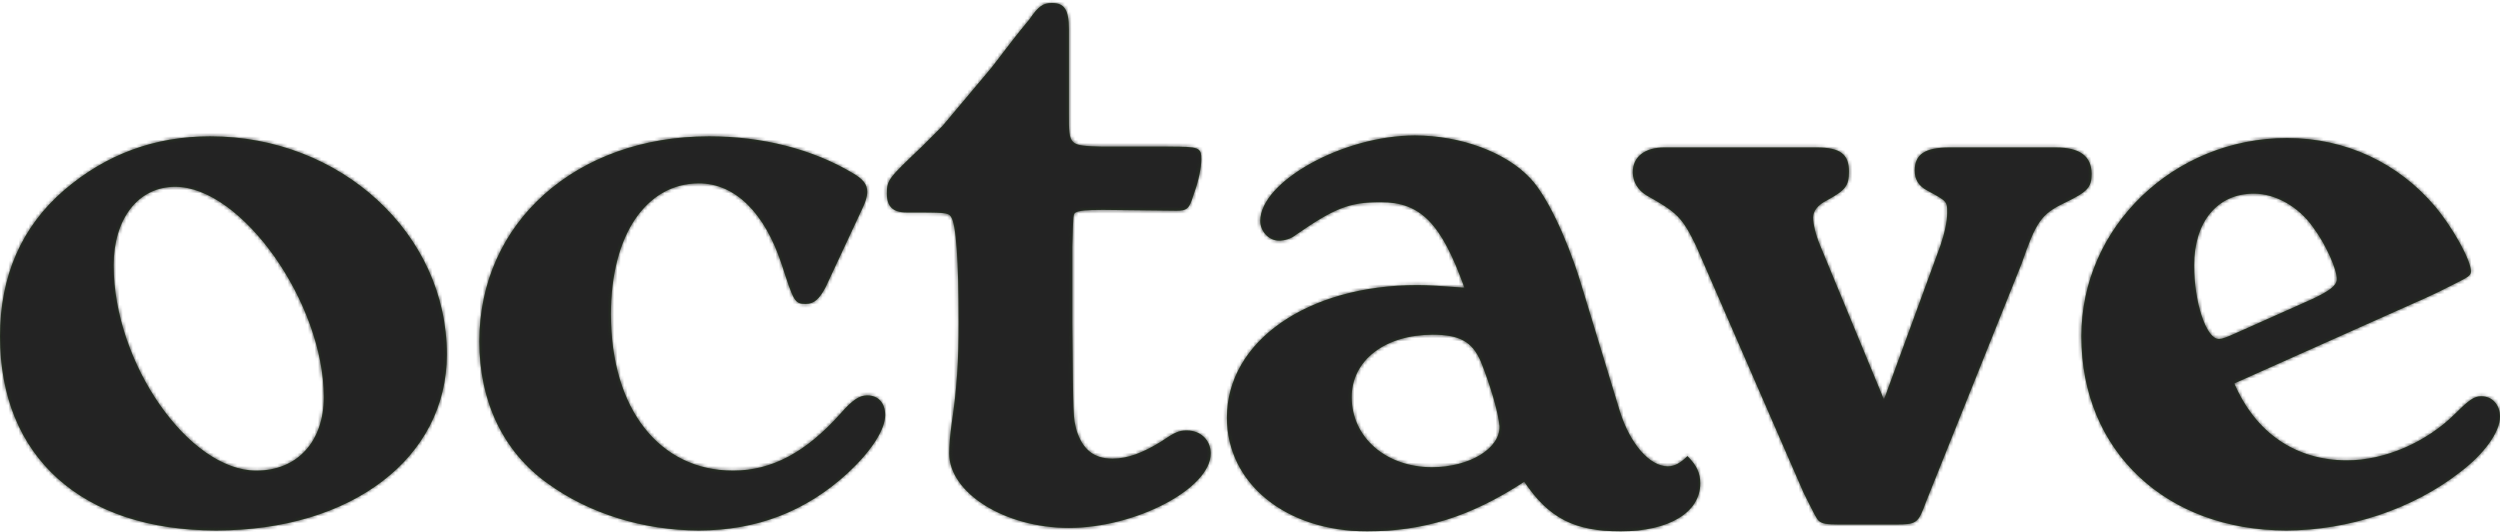 <svg width="743" height="158" xmlns="http://www.w3.org/2000/svg" xmlns:xlink="http://www.w3.org/1999/xlink"><defs><path d="M62.467 53.522c38.851 0 70.339 28.965 70.339 64.791 0 30.745-28.187 52.342-68.562 52.342C24.377 170.655 0 148.804 0 112.978c0-17.786 6.348-32.523 19.045-43.45 12.442-10.67 26.916-16.006 43.422-16.006zm-10.411 14.99c-10.92 0-18.283 9.402-18.283 23.376 0 28.966 22.346 60.981 42.406 60.981 12.189 0 20.06-8.639 20.06-21.851 0-27.95-24.377-62.505-44.183-62.505zm204.16 6.607l-10.92 23.376c-1.777 3.303-3.3 4.827-5.84 4.827-3.3 0-3.555-.762-7.11-11.688-5.078-15.499-13.966-24.138-24.631-24.138-15.744 0-26.155 15.5-26.155 38.875 0 28.204 14.474 46.498 36.312 46.498 11.427 0 21.584-5.336 31.995-17.024 3.555-4.065 5.587-5.336 7.872-5.336 3.301 0 5.333 2.287 5.333 5.844 0 4.32-4.063 10.672-11.173 17.278-12.443 11.434-27.17 17.024-44.184 17.024-16.505 0-32.757-5.082-44.946-13.975-13.204-9.4-20.314-24.392-20.314-42.178 0-35.318 28.694-60.98 68.307-60.98 15.744 0 30.726 3.81 42.66 10.925 3.048 1.779 4.317 3.303 4.317 5.59 0 1.27-.508 3.05-1.523 5.082zm62.467 11.18v23.121c.253 27.696.253 27.696 1.27 31.507 1.777 5.59 5.078 8.385 10.664 8.385 4.571 0 9.142-1.779 14.474-5.082 4.063-2.795 5.333-3.303 7.618-3.303 4.063 0 7.11 2.795 7.11 6.86 0 10.418-22.346 22.106-42.152 22.106-19.045 0-35.55-10.418-35.55-22.106 0-2.286.253-5.59.761-9.147 1.524-10.163 2.032-18.548 2.032-29.728 0-18.548-.762-29.474-2.286-31.506-.761-1.27-2.031-1.27-13.204-1.27-4.063 0-5.84-1.78-5.84-5.59 0-4.066.507-4.574 10.41-13.975l6.095-6.098 14.728-17.532c4.063-5.336 8.126-10.672 11.173-14.23 2.54-3.81 4.063-4.827 6.602-4.827 3.81 0 5.079 2.033 5.079 7.877v25.154c0 9.401 0 9.401 9.903 9.656h19.553c9.395 0 9.903.254 9.903 3.81 0 2.288-.762 6.353-2.285 10.418-1.27 4.32-2.032 4.828-5.079 4.828l-21.838-.254c-5.333 0-7.11.254-8.126.762-.762.508-.762.508-1.015 10.164zm150.834 9.909l11.935 39.13c3.047 9.654 8.887 16.26 14.22 16.26 2.031 0 3.809-1.016 5.84-3.048 2.794 2.794 3.81 5.081 3.81 8.13 0 8.64-9.396 14.23-23.616 14.23-13.712 0-21.33-3.812-28.694-14.738-15.998 10.418-29.964 14.737-46.724 14.737-24.123 0-41.644-14.229-41.644-33.793 0-22.614 23.87-39.384 56.626-39.384 3.555 0 6.603.255 13.966.763-6.856-19.057-12.95-25.409-24.885-25.409-9.395 0-13.712 1.779-25.139 9.655-1.523 1.27-3.555 1.779-5.078 1.779-3.048 0-5.587-2.795-5.587-5.844 0-11.688 24.631-25.409 45.962-25.409 13.712 0 27.17 5.082 34.28 12.705 4.825 5.081 10.665 17.278 14.728 30.236zm-43.676 16.261c-14.22 0-24.123 7.623-24.123 18.549 0 11.942 10.157 20.835 23.87 20.835 11.172 0 20.314-5.59 20.06-12.196-.254-3.812-2.794-12.45-5.587-19.31-2.54-5.845-6.348-7.878-14.22-7.878zm134.075 19.31l16.76-45.735c1.27-3.81 2.031-7.114 2.031-9.909 0-3.303 0-3.303-6.094-6.606-2.286-1.27-3.555-3.05-3.555-5.844 0-4.828 3.047-6.86 10.41-6.86h31.488c7.11 0 10.665 2.54 10.665 7.876 0 4.066-1.27 5.336-8.125 8.64-6.857 3.302-8.38 5.59-12.697 18.04l-28.44 70.89c-2.286 6.351-2.793 6.605-9.142 6.605h-16.505c-4.063 0-5.079-.254-6.094-1.016-.762-.762-.762-.762-4.571-8.385l-31.995-73.43c-4.063-8.385-5.587-9.91-14.728-14.992-2.54-1.524-4.063-4.065-4.063-6.86 0-4.573 3.555-7.368 9.395-7.368h45.2c7.11 0 9.65 2.032 9.65 7.114 0 4.32-1.017 5.59-6.603 8.639-2.54 1.27-4.063 3.049-4.063 5.082 0 1.778.762 5.081 2.031 8.13l19.045 45.99zm158.707-29.219l-54.595 24.392c6.348 14.737 18.283 22.868 33.518 22.868 11.173 0 23.616-5.336 32.25-13.975 4.063-4.065 5.586-5.081 7.618-5.081 3.3 0 5.586 2.54 5.586 6.098 0 4.573-4.825 11.18-11.935 16.515-13.966 10.926-33.265 17.278-51.548 17.278-35.804 0-60.943-23.63-60.943-57.677 0-32.523 27.425-58.948 61.197-58.948 17.268 0 33.011 7.368 43.93 20.327 5.333 6.352 10.665 16.007 10.665 19.31 0 1.27-1.015 1.779-5.078 3.811l-4.571 2.287c-3.301 1.525-5.333 2.541-6.094 2.795zm-54.595 9.655l23.361-10.417c5.333-2.541 7.11-4.066 7.11-5.844 0-3.05-3.3-10.418-7.11-15.5-4.317-6.097-11.173-9.909-17.52-9.909-10.92 0-17.776 8.385-17.776 21.343 0 10.926 3.555 21.852 7.364 21.852 1.016 0 2.285-.508 4.57-1.525z" id="a"/></defs><g transform="translate(0 -13)" fill="none" fill-rule="evenodd"><mask id="b" fill="#fff"><use xlink:href="#a"/></mask><use fill="#26391F" xlink:href="#a"/><g mask="url(#b)" fill="#232323"><path d="M0 0h743v188H0z"/></g></g></svg>
